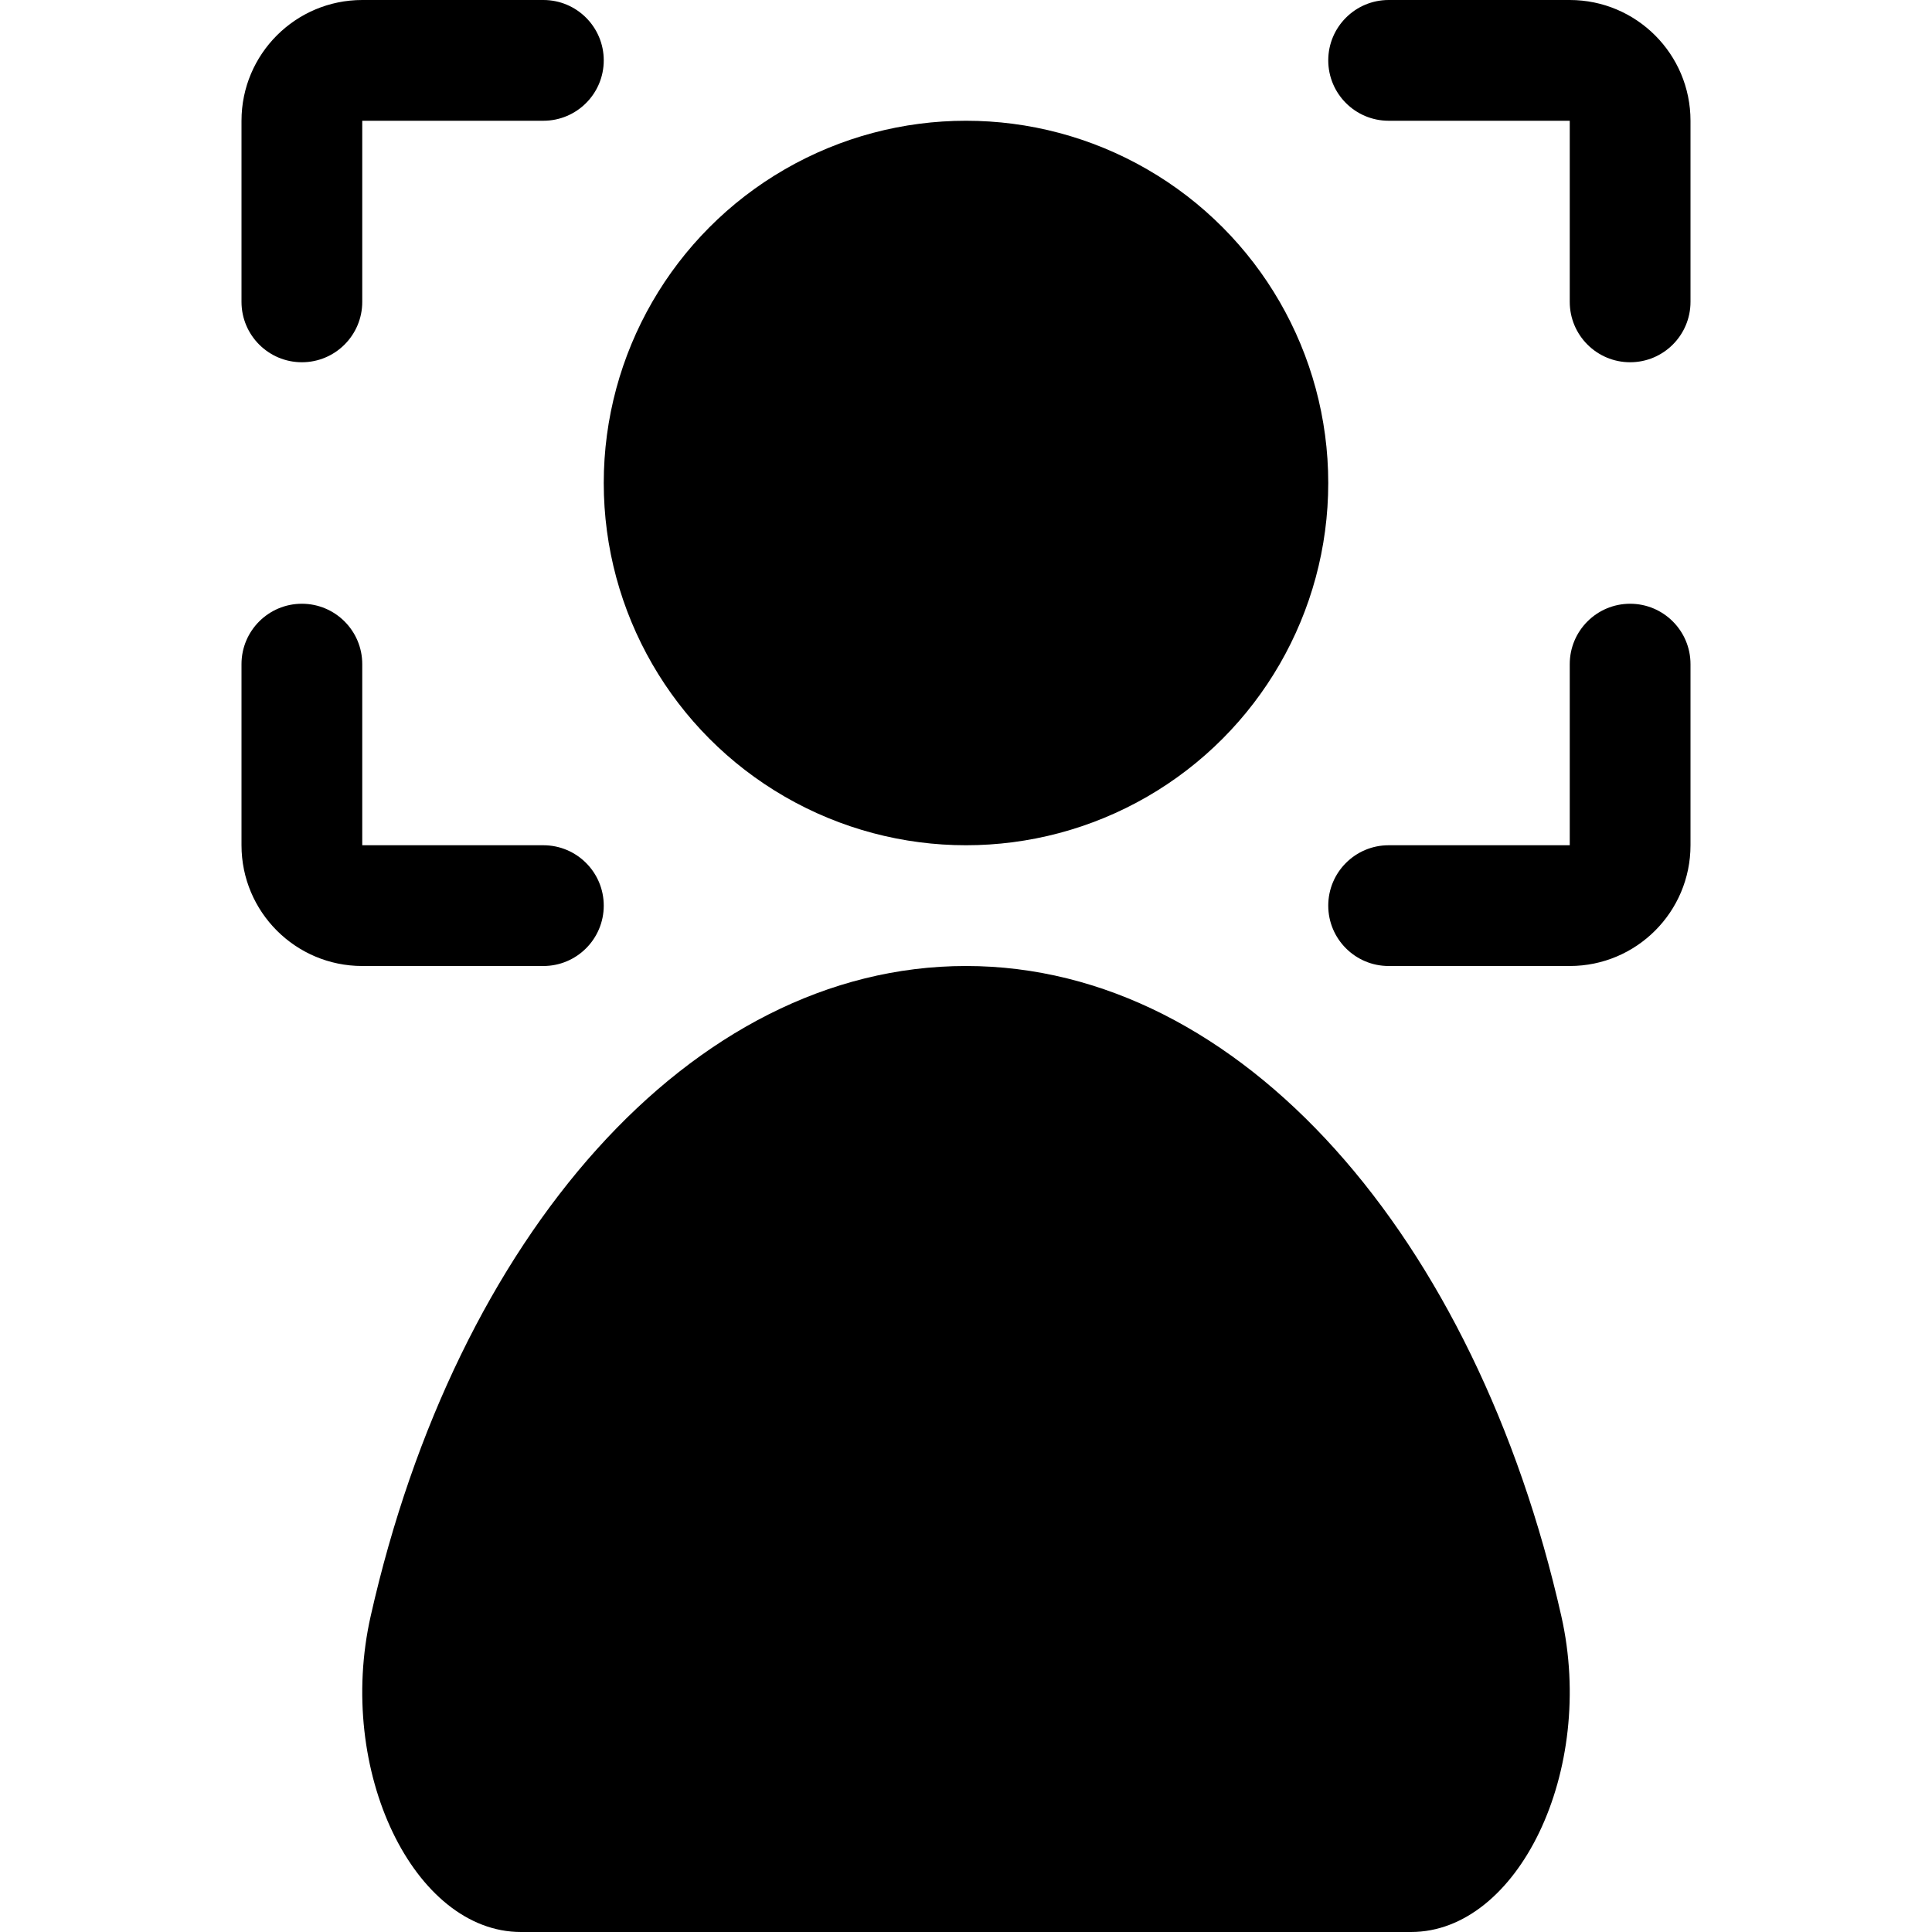 <?xml version="1.0" encoding="UTF-8"?>
<svg width="16px" height="16px" class="icon" viewBox="0 0 16 16" version="1.1" xmlns="http://www.w3.org/2000/svg" xmlns:xlink="http://www.w3.org/1999/xlink">
    <!-- Generator: Sketch 52.2 (67145) - http://www.bohemiancoding.com/sketch -->
    <title>人脸抓拍</title>
    <desc>Created with Sketch.</desc>
    <!-- <g id="后台" stroke="none" stroke-width="1" fill="none" fill-rule="evenodd"> -->
        <g id="人脸抓拍">
            <path d="M3,1 L3,2.5 C3,2.776 2.776,3 2.5,3 C2.224,3 2,2.776 2,2.5 L2,1 C2,0.448 2.448,1.01453063e-16 3,0 L4.5,0 C4.776,-5.07265313e-17 5,0.224 5,0.5 C5,0.776 4.776,1 4.5,1 L3,1 Z" id="合并形状"></path>
            <path d="M12,1 L12,2.5 C12,2.776 11.776,3 11.5,3 C11.224,3 11,2.776 11,2.5 L11,1 C11,0.448 11.448,1.01453063e-16 12,0 L13.5,0 C13.776,-5.07265313e-17 14,0.224 14,0.5 C14,0.776 13.776,1 13.5,1 L12,1 Z" id="合并形状-copy-3" transform="translate(12.5, 1.5) scale(-1, 1) translate(-12.5, -1.5) "></path>
            <path d="M3,6 L3,7.5 C3,7.776 2.776,8 2.5,8 C2.224,8 2,7.776 2,7.5 L2,6 C2,5.448 2.448,5 3,5 L4.5,5 C4.776,5 5,5.224 5,5.5 C5,5.776 4.776,6 4.5,6 L3,6 Z" id="合并形状-copy-2" transform="translate(3.5, 6.5) scale(1, -1) translate(-3.5, -6.5) "></path>
            <path d="M12,6 L12,7.5 C12,7.776 11.776,8 11.5,8 C11.224,8 11,7.776 11,7.5 L11,6 C11,5.448 11.448,5 12,5 L13.5,5 C13.776,5 14,5.224 14,5.5 C14,5.776 13.776,6 13.5,6 L12,6 Z" id="合并形状-copy-4" transform="translate(12.5, 6.5) scale(-1, -1) translate(-12.5, -6.5) "></path>
            <path d="M11.686,16 L4.314,16 C3.429,16 2.78,14.665 3.07,13.383 C3.776,10.25 5.717,8 8,8 C10.283,8 12.223,10.25 12.93,13.383 C13.22,14.665 12.571,16 11.686,16 Z" id="路径"></path>
            <circle id="椭圆形" cx="8" cy="4" r="3"></circle>
        </g>
    <!-- </g> -->
</svg>